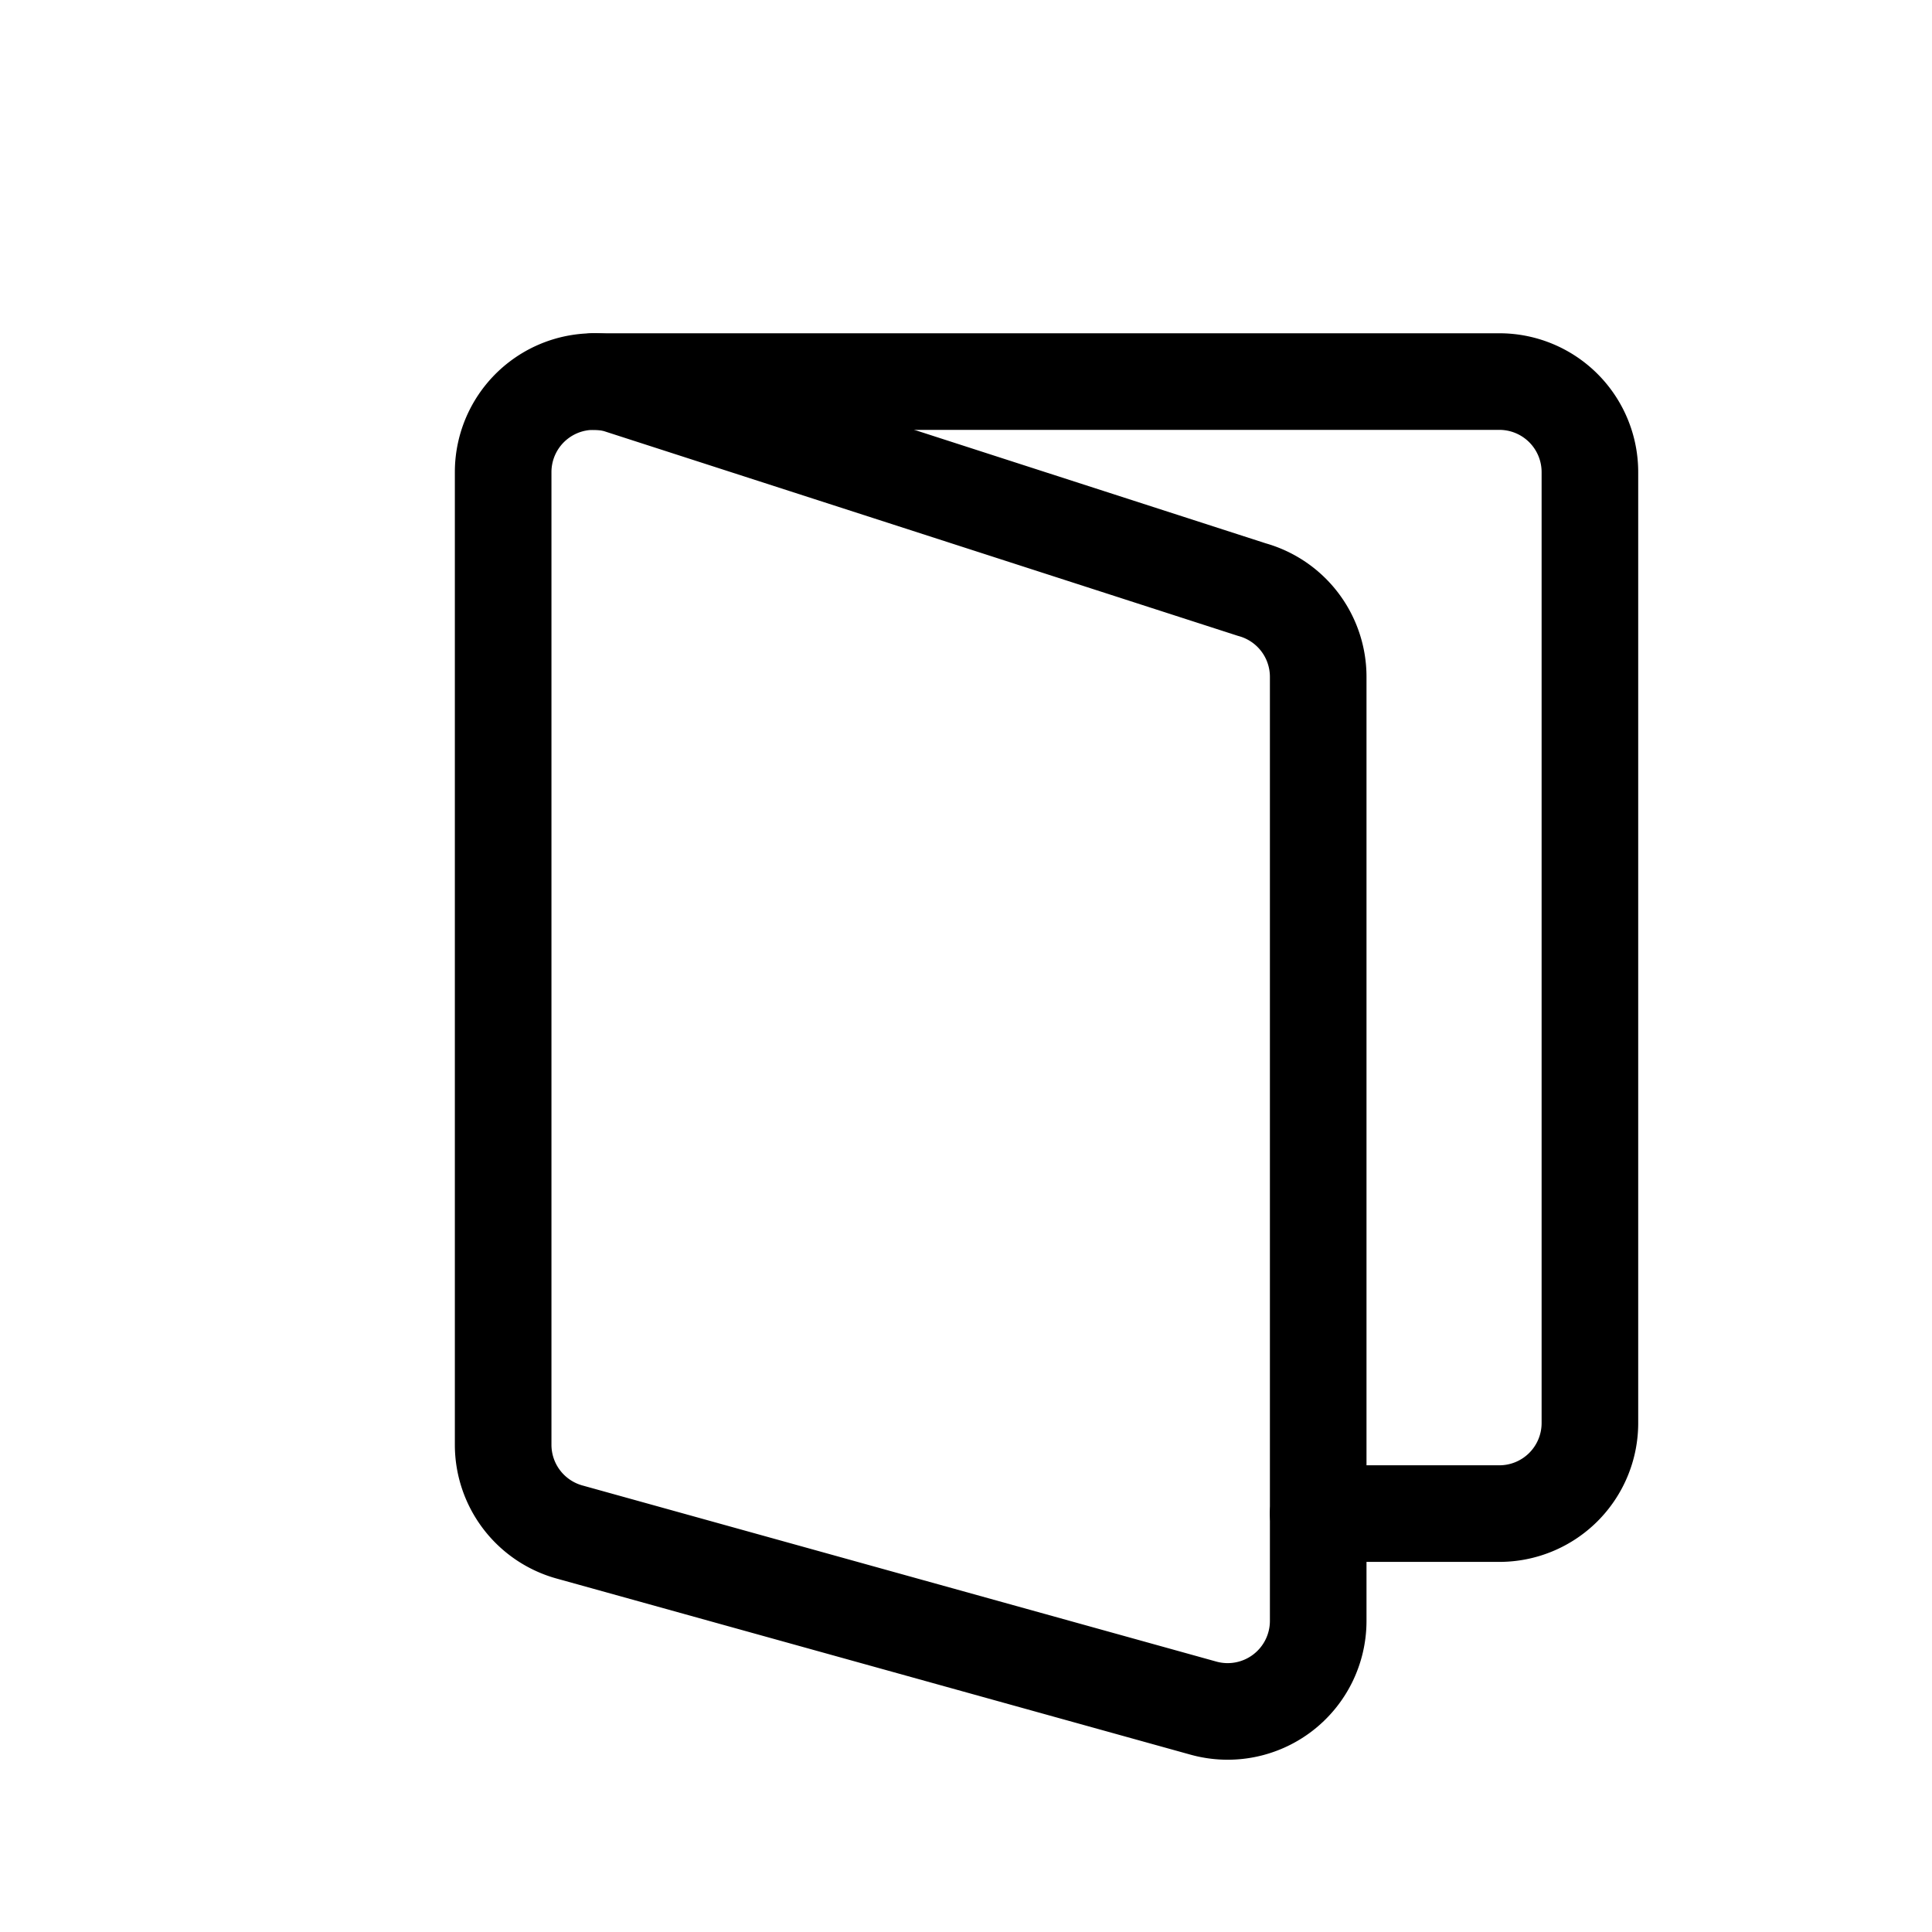 <svg xmlns="http://www.w3.org/2000/svg" viewBox="-5 -5 30 30" stroke-width="1.5">
    <path d="M15.469 20.168a1.406 1.406 0 0 1-1.781 1.356l-9.844-2.735a1.406 1.406 0 0 1-1.031-1.351V2.332A1.406 1.406 0 0 1 4.594.976l9.844 3.179a1.406 1.406 0 0 1 1.031 1.355Z" fill="none" stroke="#000" stroke-linecap="round" stroke-linejoin="round"/>
    <path d="M4.219.925h14.063a1.406 1.406 0 0 1 1.406 1.406v14.766a1.406 1.406 0 0 1-1.406 1.406h-2.813" fill="none" stroke="#000" stroke-linecap="round" stroke-linejoin="round"/>
</svg>
